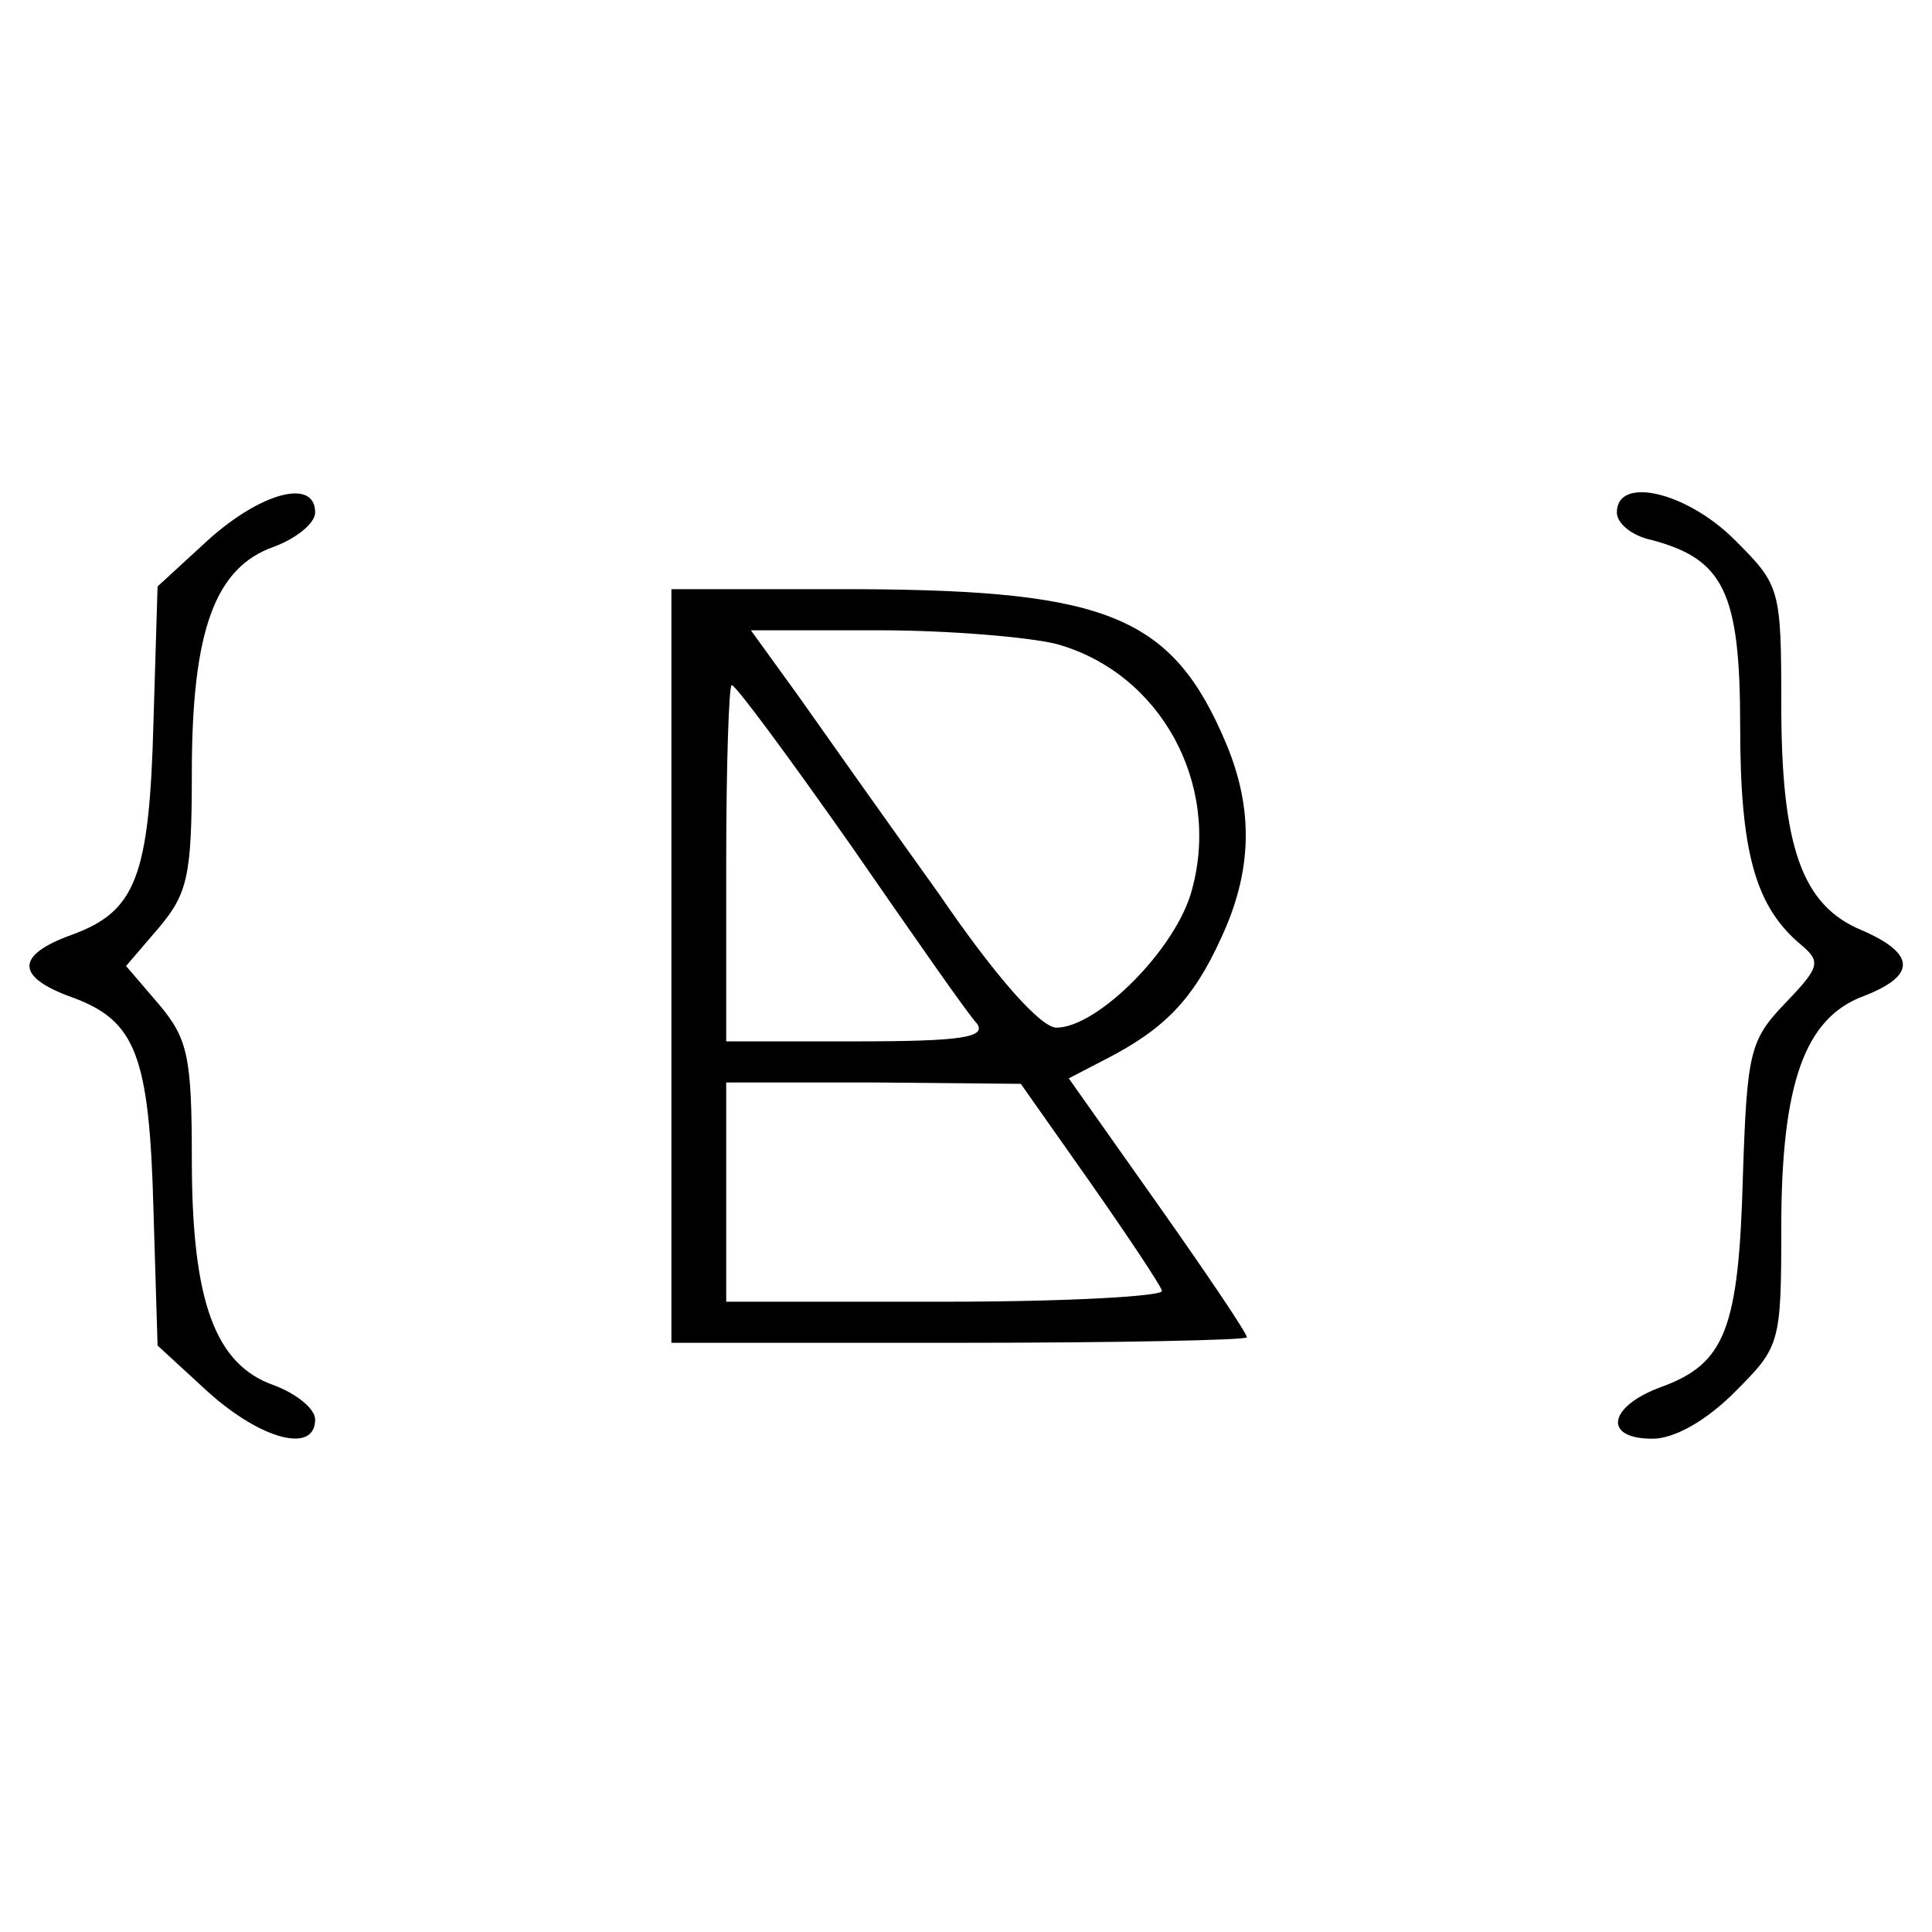 <?xml version="1.0" standalone="no"?>
<!DOCTYPE svg PUBLIC "-//W3C//DTD SVG 20010904//EN"
 "http://www.w3.org/TR/2001/REC-SVG-20010904/DTD/svg10.dtd">
<svg version="1.0" xmlns="http://www.w3.org/2000/svg"
 width="141pt" height="141pt" viewBox="0 0 141 141"
 preserveAspectRatio="xMidYMid meet">
<g transform="translate(0,141) scale(0.1,-0.1)"
fill="#000000" stroke="none">
<path d="M152 1016 l-37 -34 -3 -99 c-3 -113 -13 -138 -59 -155 -42 -15 -42
-31 0 -46 46 -17 56 -42 59 -155 l3 -99 37 -34 c39 -35 78 -45 78 -20 0 8 -14
19 -30 25 -43 15 -60 61 -60 165 0 75 -3 88 -24 113 l-24 28 24 28 c21 25 24
38 24 113 0 104 17 150 60 165 16 6 30 17 30 25 0 25 -39 15 -78 -20z"/>
<path d="M1180 1036 c0 -8 11 -17 25 -20 53 -14 65 -38 65 -136 0 -92 11 -132
45 -160 14 -12 13 -16 -12 -42 -26 -27 -28 -36 -31 -126 -3 -112 -13 -137 -59
-154 -39 -14 -44 -38 -7 -38 16 0 39 13 60 34 33 33 34 35 34 120 0 105 17
153 60 169 39 15 38 31 -1 48 -44 18 -59 61 -59 165 0 85 -1 87 -34 120 -35
35 -86 47 -86 20z"/>
<path d="M490 705 l0 -275 210 0 c116 0 210 2 210 4 0 3 -29 46 -65 97 l-65
92 27 14 c43 22 64 44 84 88 23 49 24 94 4 142 -39 93 -86 112 -267 113 l-138
0 0 -275z m281 235 c76 -21 120 -102 99 -179 -11 -43 -69 -101 -99 -101 -11 0
-43 35 -86 98 -38 53 -84 118 -103 145 l-34 47 94 0 c51 0 109 -5 129 -10z
m-150 -147 c45 -65 86 -124 92 -130 7 -10 -11 -13 -87 -13 l-96 0 0 130 c0 72
2 130 4 130 3 0 42 -53 87 -117z m174 -245 c28 -40 52 -76 53 -80 2 -4 -69 -8
-157 -8 l-161 0 0 80 0 80 108 0 107 -1 50 -71z"/>
</g>
</svg>
